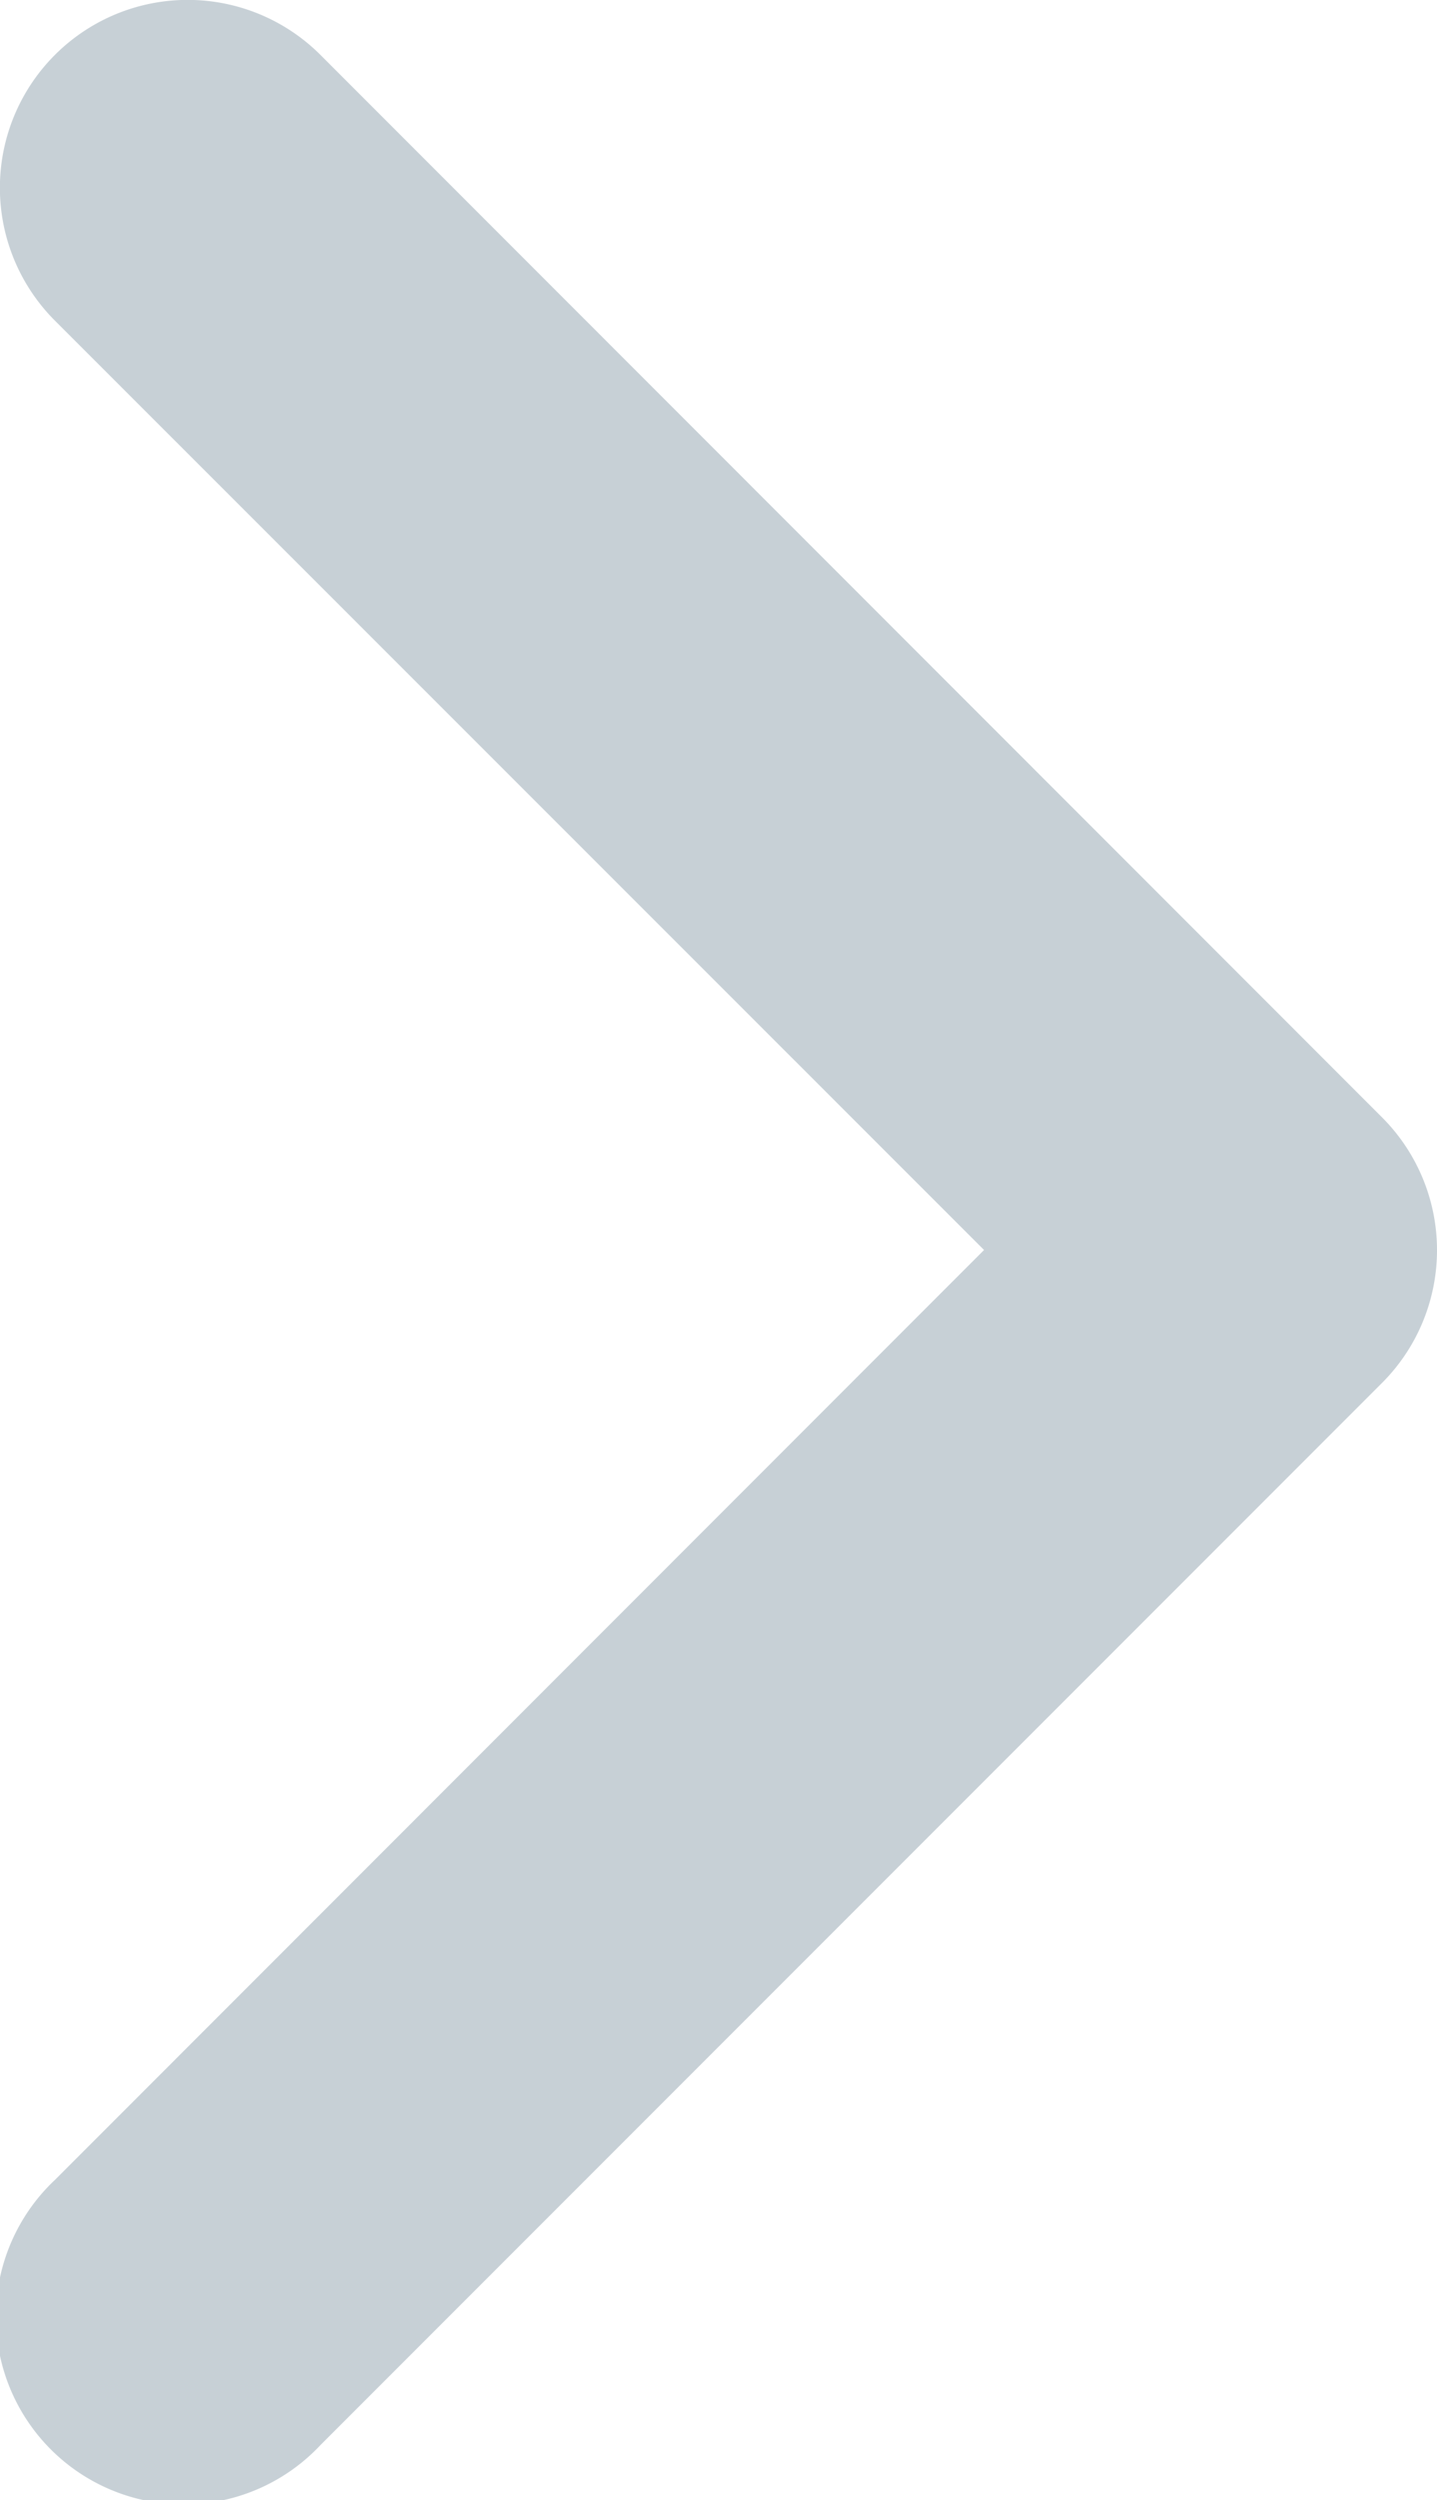 <svg xmlns="http://www.w3.org/2000/svg" viewBox="0 0 5 8.694">
  <defs>
    <style>
      .cls-1 {
        fill: #74899a;
        opacity: 0.4;
      }
    </style>
  </defs>
  <path id="chevron-right" class="cls-1" d="M3.495,4.761.262,1.529A.653.653,0,1,1,1.186.605L4.88,4.3a.653.653,0,0,1,0,.923L1.186,8.917a.653.653,0,1,1-.923-.923L3.495,4.761Z" transform="translate(-0.071 -0.414)"/>
</svg>
